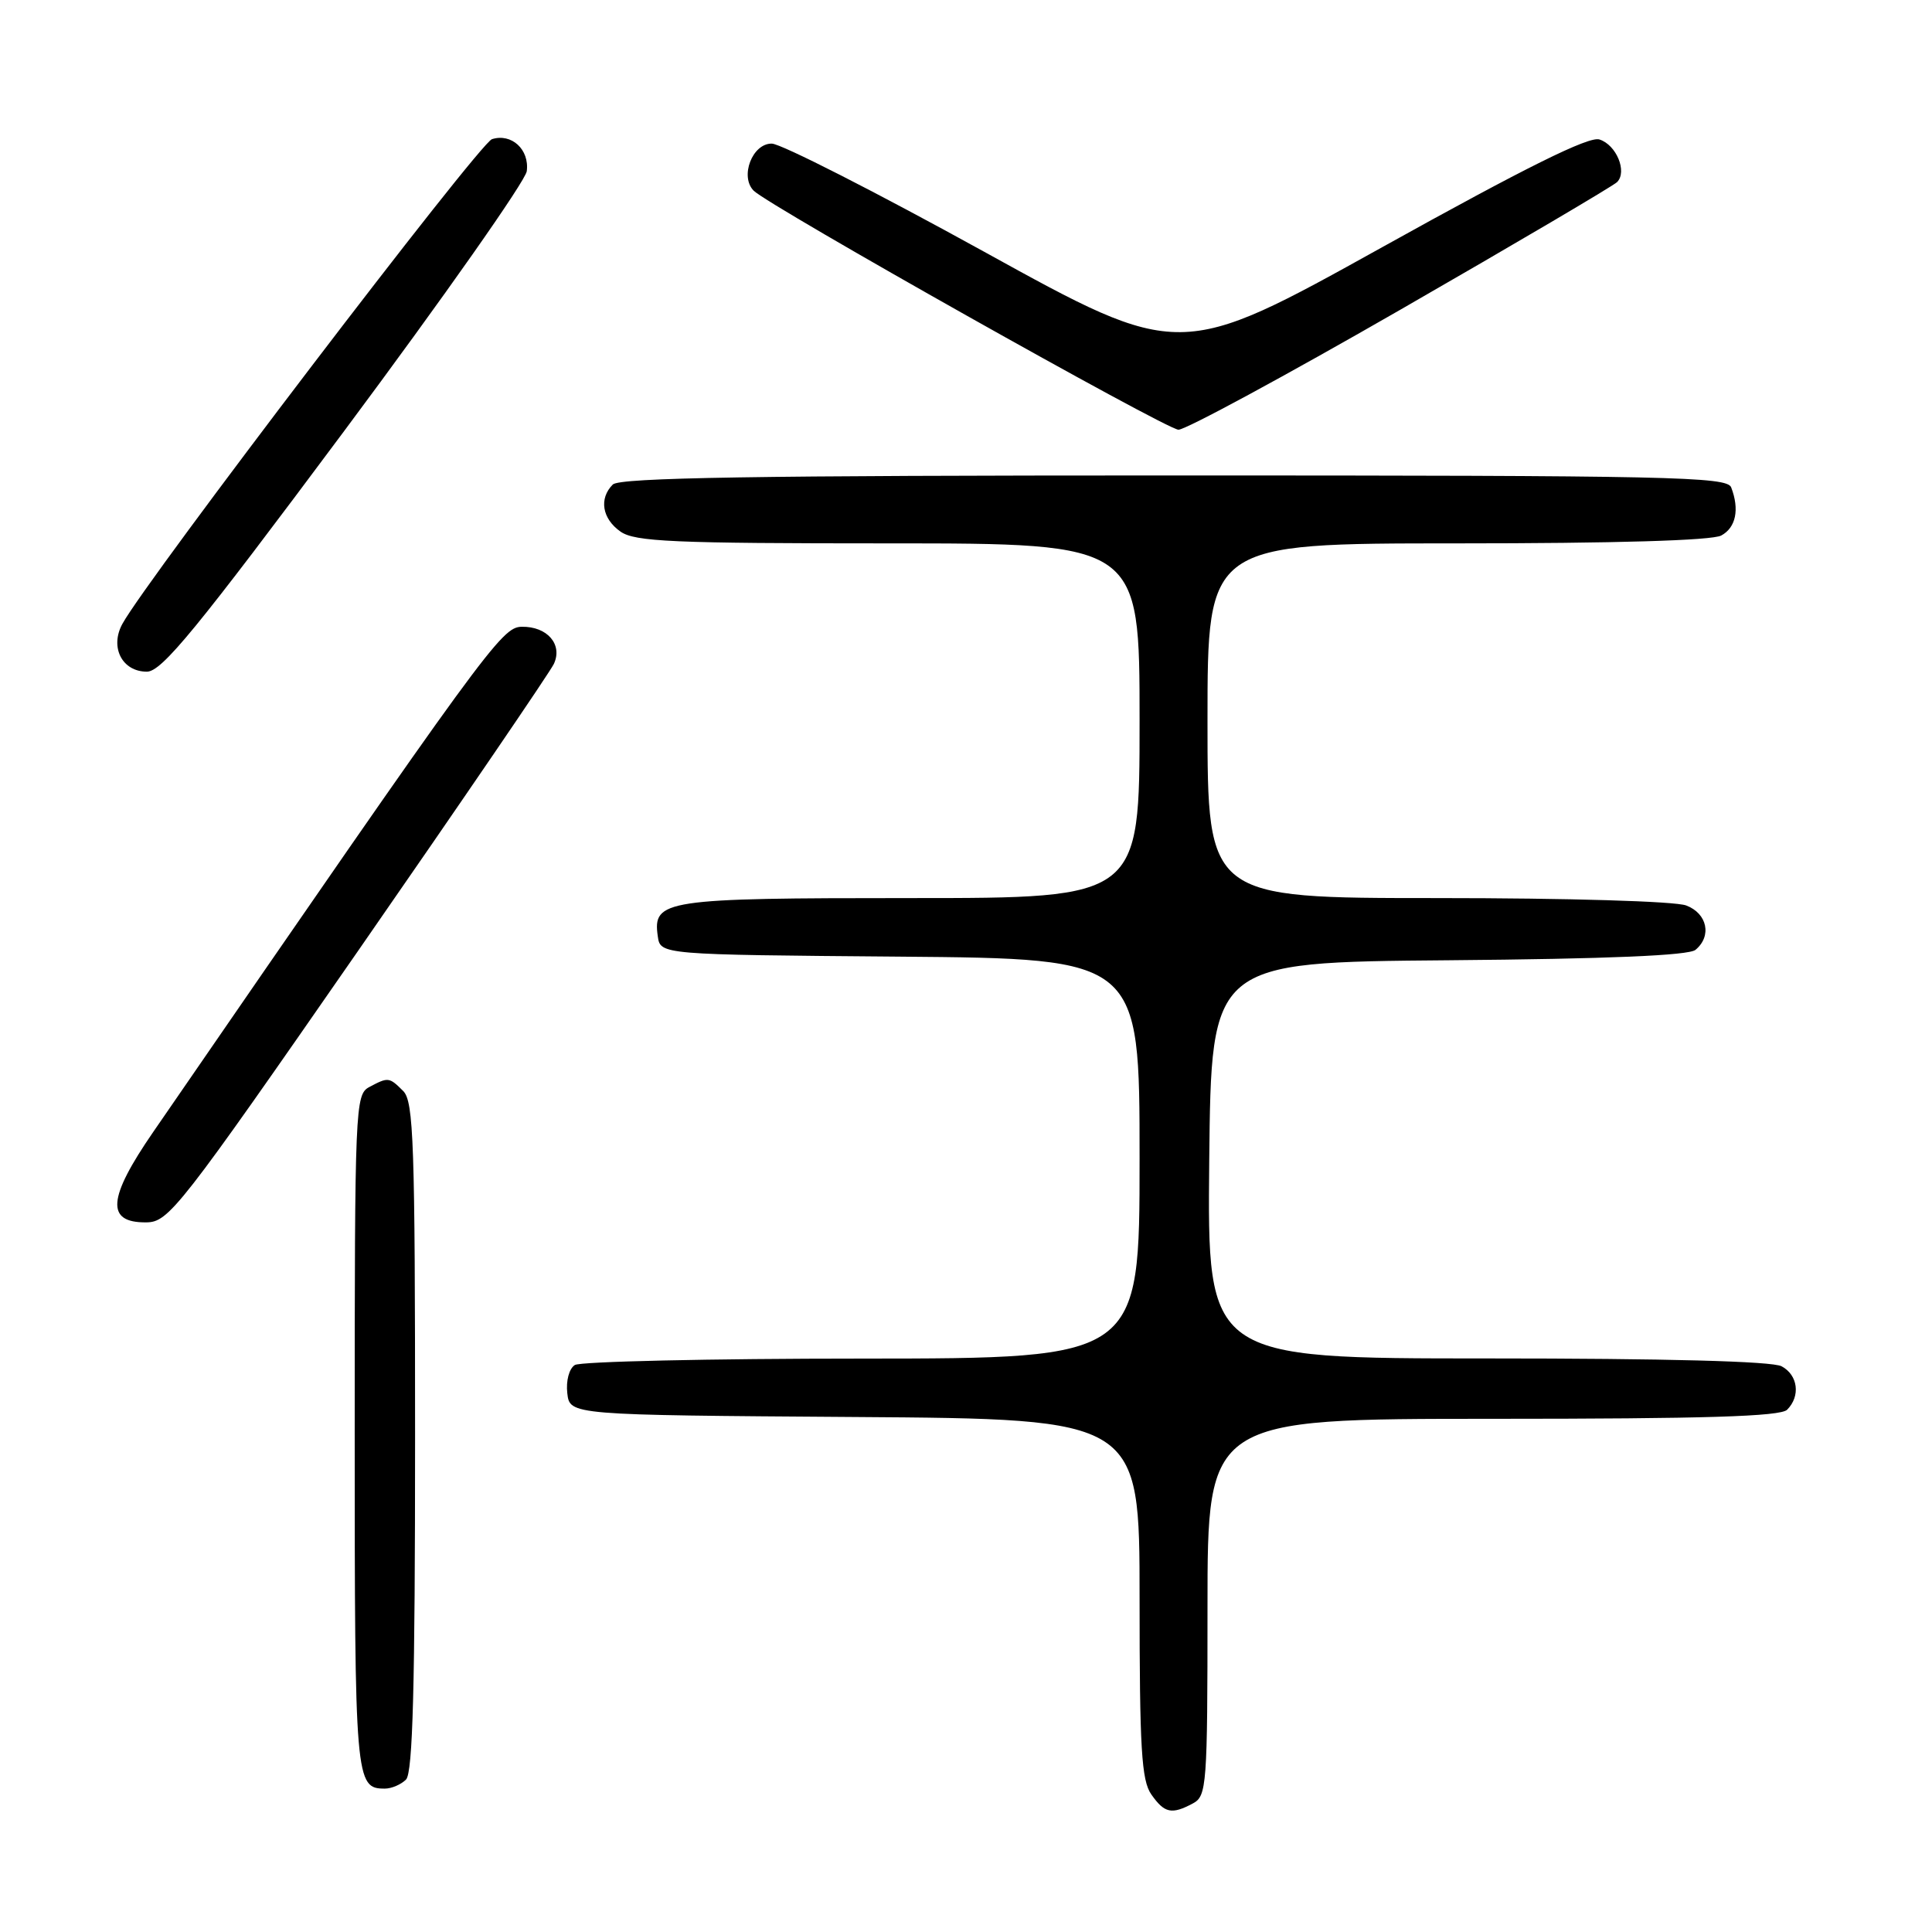 <?xml version="1.0" encoding="UTF-8" standalone="no"?>
<!DOCTYPE svg PUBLIC "-//W3C//DTD SVG 1.1//EN" "http://www.w3.org/Graphics/SVG/1.1/DTD/svg11.dtd" >
<svg xmlns="http://www.w3.org/2000/svg" xmlns:xlink="http://www.w3.org/1999/xlink" version="1.1" viewBox="0 0 256 256">
 <g >
 <path fill="currentColor"
d=" M 158.07 238.96 C 159.90 237.98 160.00 236.62 160.00 212.96 C 160.00 188.00 160.00 188.00 197.80 188.00 C 225.87 188.00 235.91 187.69 236.80 186.80 C 238.60 185.00 238.25 182.20 236.07 181.04 C 234.83 180.37 220.70 180.00 197.05 180.00 C 159.97 180.00 159.97 180.00 160.23 153.75 C 160.50 127.50 160.50 127.50 191.91 127.24 C 213.06 127.06 223.77 126.61 224.66 125.86 C 226.86 124.04 226.23 121.04 223.43 119.98 C 221.97 119.42 207.79 119.00 190.43 119.00 C 160.00 119.00 160.00 119.00 160.00 95.50 C 160.00 72.00 160.00 72.00 193.07 72.00 C 213.95 72.00 226.84 71.62 228.07 70.96 C 230.01 69.92 230.52 67.51 229.39 64.58 C 228.85 63.16 221.41 63.00 155.59 63.00 C 100.00 63.00 82.11 63.29 81.20 64.20 C 79.34 66.06 79.78 68.73 82.22 70.44 C 84.13 71.78 89.22 72.00 117.72 72.00 C 151.00 72.00 151.00 72.00 151.00 95.50 C 151.00 119.00 151.00 119.00 120.69 119.00 C 87.99 119.00 86.47 119.23 87.16 124.06 C 87.50 126.50 87.50 126.50 119.25 126.76 C 151.00 127.03 151.00 127.03 151.00 153.51 C 151.00 180.00 151.00 180.00 114.25 180.02 C 94.04 180.02 76.90 180.41 76.17 180.87 C 75.41 181.35 74.98 182.97 75.17 184.61 C 75.50 187.50 75.50 187.50 113.25 187.76 C 151.00 188.02 151.00 188.02 151.00 211.79 C 151.00 231.68 151.25 235.92 152.56 237.78 C 154.30 240.26 155.25 240.47 158.07 238.96 Z  M 53.80 235.80 C 54.70 234.90 55.00 223.44 55.00 190.37 C 55.00 151.50 54.81 145.95 53.43 144.57 C 51.57 142.71 51.44 142.70 48.93 144.04 C 47.07 145.03 47.00 146.60 47.00 189.84 C 47.00 236.08 47.08 237.00 51.00 237.00 C 51.88 237.00 53.14 236.46 53.80 235.80 Z  M 47.50 125.92 C 61.25 106.10 72.90 89.02 73.39 87.97 C 74.59 85.39 72.51 82.99 69.13 83.05 C 66.46 83.10 64.64 85.59 20.29 150.01 C 14.25 158.78 14.00 162.02 19.37 161.97 C 22.35 161.95 23.70 160.23 47.50 125.92 Z  M 45.68 57.01 C 58.78 39.42 69.64 23.97 69.80 22.68 C 70.17 19.81 67.78 17.62 65.19 18.44 C 63.50 18.98 19.49 76.69 16.22 82.66 C 14.52 85.76 16.18 89.00 19.46 89.00 C 21.44 89.00 26.00 83.43 45.68 57.01 Z  M 185.57 41.03 C 200.84 32.25 213.76 24.64 214.27 24.13 C 215.65 22.75 214.18 19.19 211.93 18.48 C 210.53 18.03 202.19 22.17 183.14 32.76 C 156.32 47.66 156.32 47.66 130.41 33.36 C 116.16 25.50 103.50 19.05 102.27 19.03 C 99.69 18.99 98.00 23.40 99.87 25.27 C 101.91 27.31 154.46 56.88 156.15 56.94 C 157.06 56.97 170.30 49.81 185.57 41.03 Z "/>
</g>
</svg>